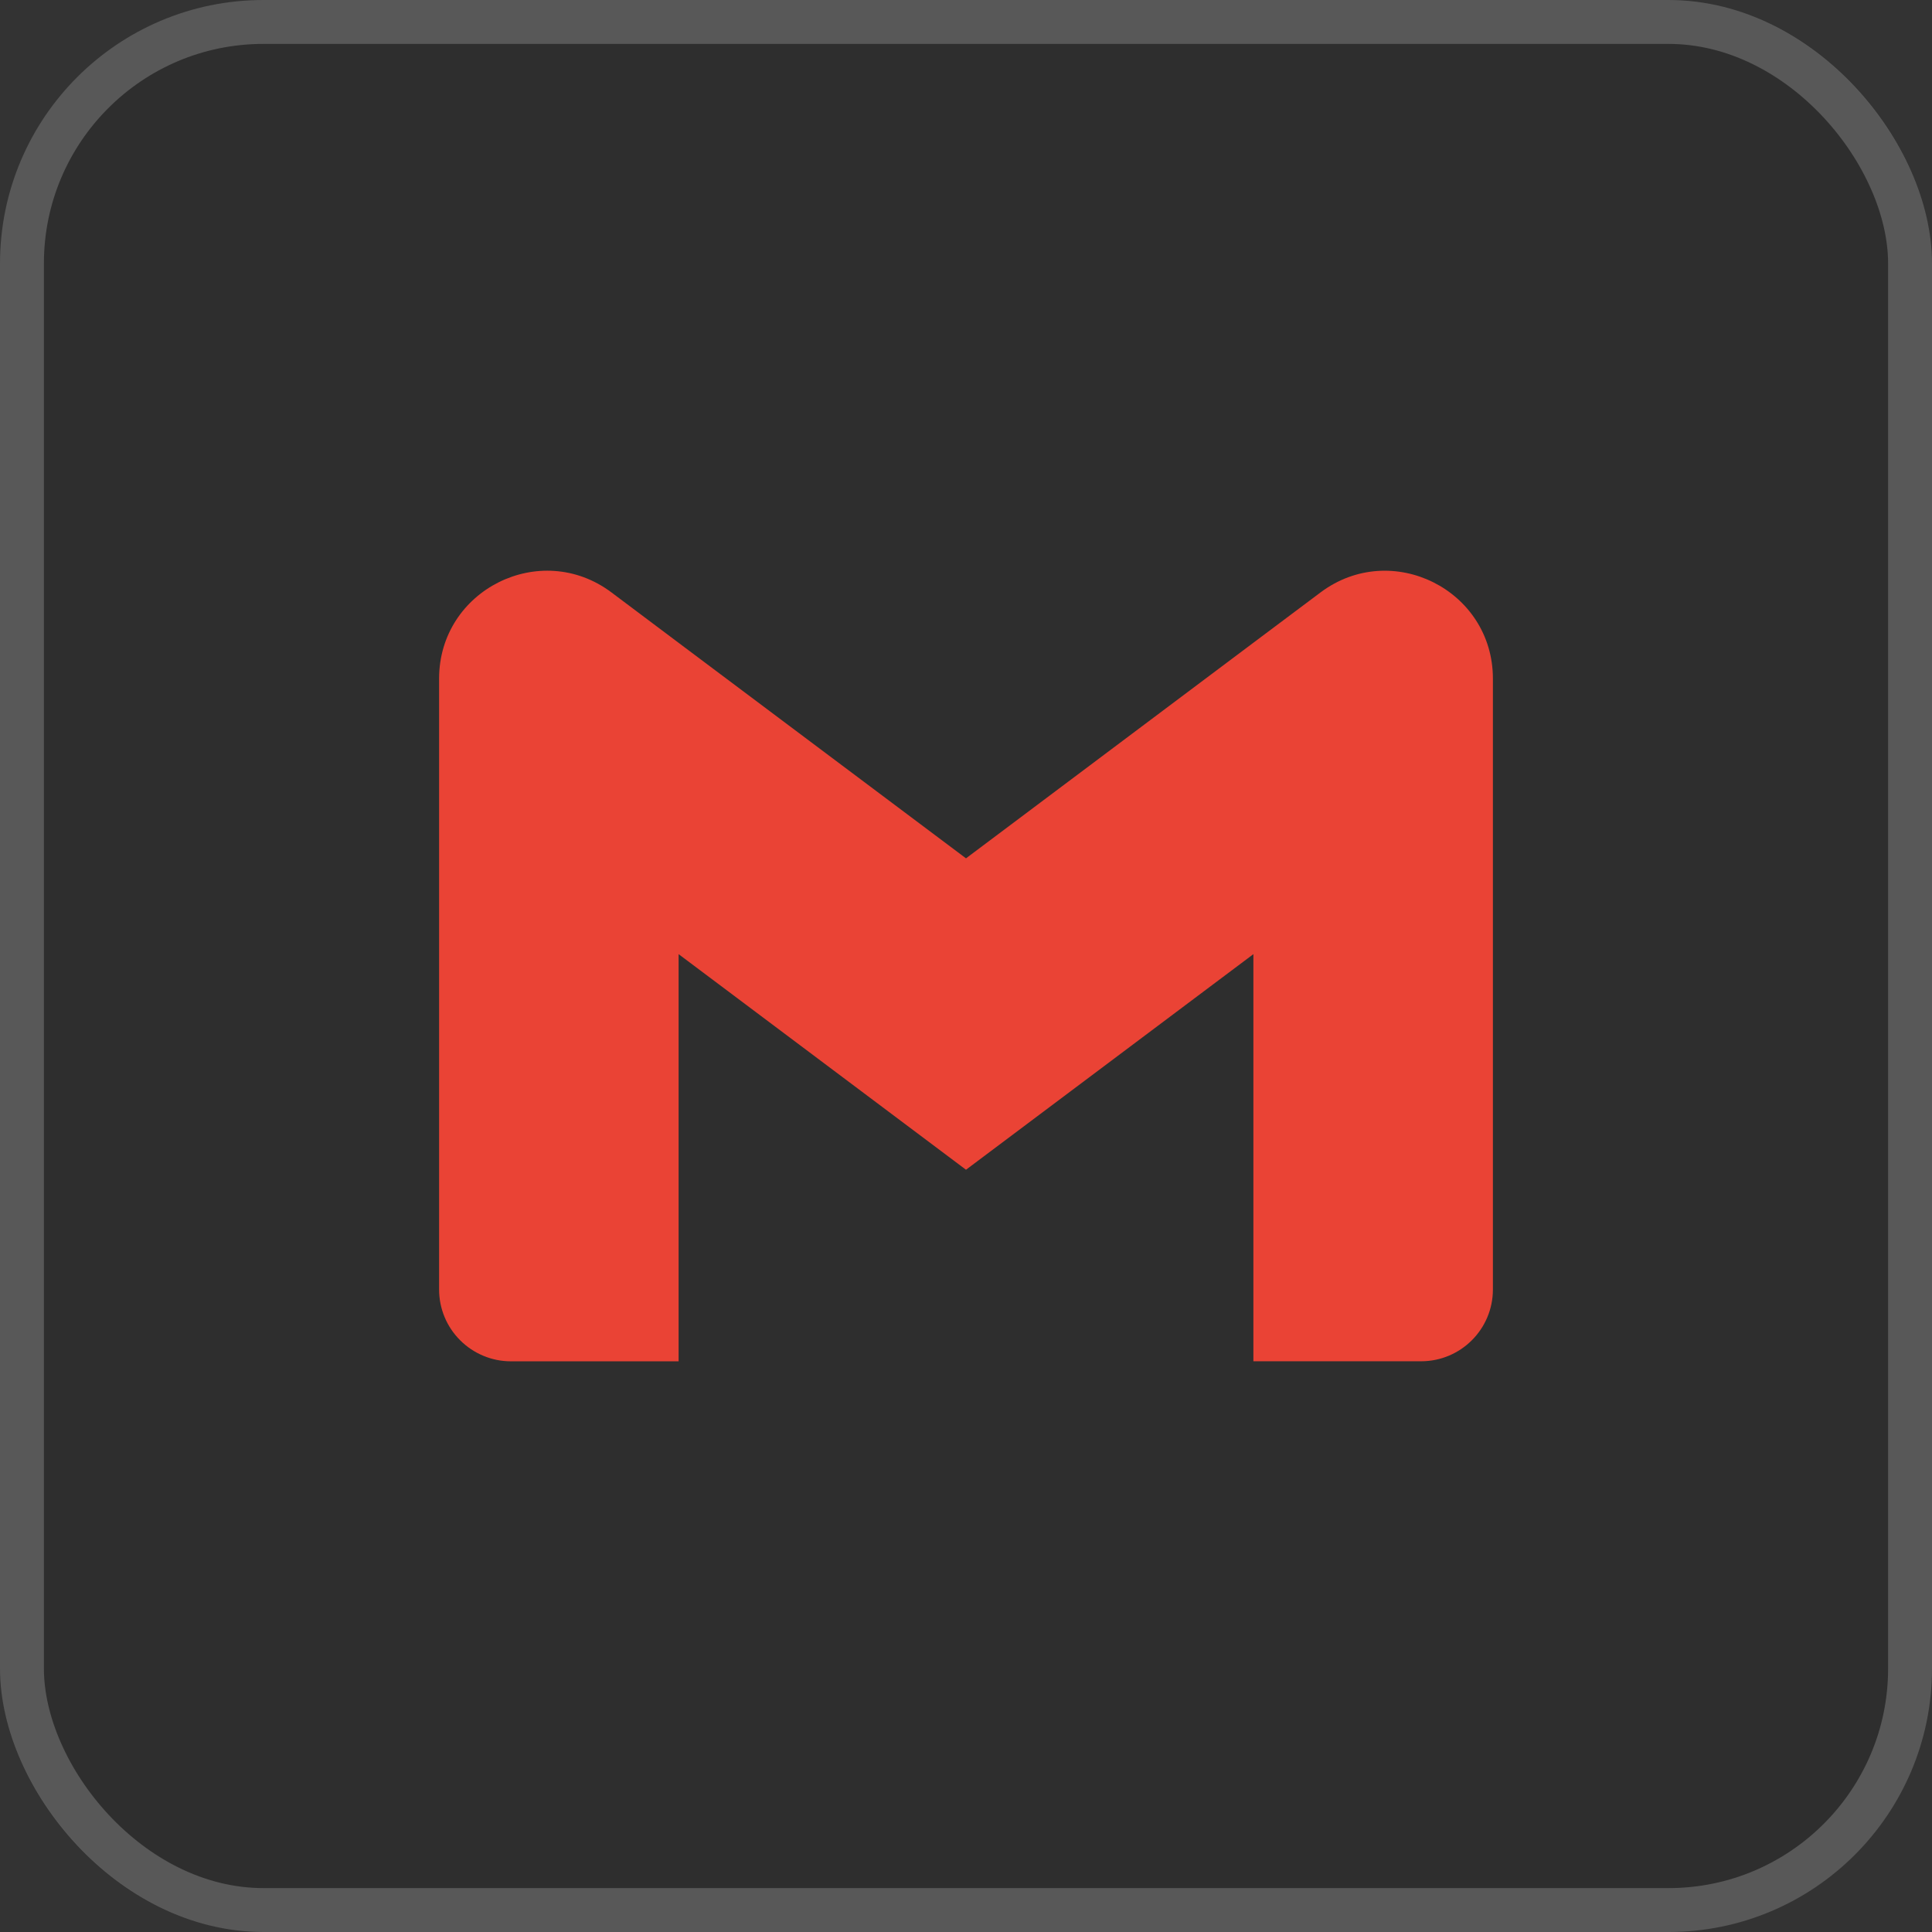 <svg width="44" height="44" viewBox="0 0 44 44" fill="none" xmlns="http://www.w3.org/2000/svg">
<rect x="0" y="0" width="44" height="44" fill="#333333" stroke="none"/>
<rect width="44" height="44" rx="6" fill="black" fill-opacity="0.1"/>
<g clip-path="url(#clip0_1238:391)">
<path d="M34 15.457V29.366C34 30.27 33.268 31.002 32.364 31.002H28.545V21.73L22 26.64L15.455 21.73V31.003H11.636C11.421 31.003 11.208 30.961 11.01 30.878C10.811 30.796 10.631 30.675 10.479 30.523C10.327 30.371 10.206 30.191 10.124 29.992C10.042 29.794 10 29.581 10 29.366V15.457C10 13.434 12.309 12.279 13.927 13.493L15.455 14.64L22 19.548L28.545 14.638L30.073 13.493C31.69 12.28 34 13.434 34 15.457Z" fill="#EA4335"/>
</g>
<rect x="0.5" y="0.5" width="43" height="43" rx="5.5" stroke="white" stroke-opacity="0.2"/>
<defs>
<clipPath id="clip0_1238:391">
<rect width="24" height="24" fill="white" transform="translate(10 10)"/>
</clipPath>
</defs>
</svg>

